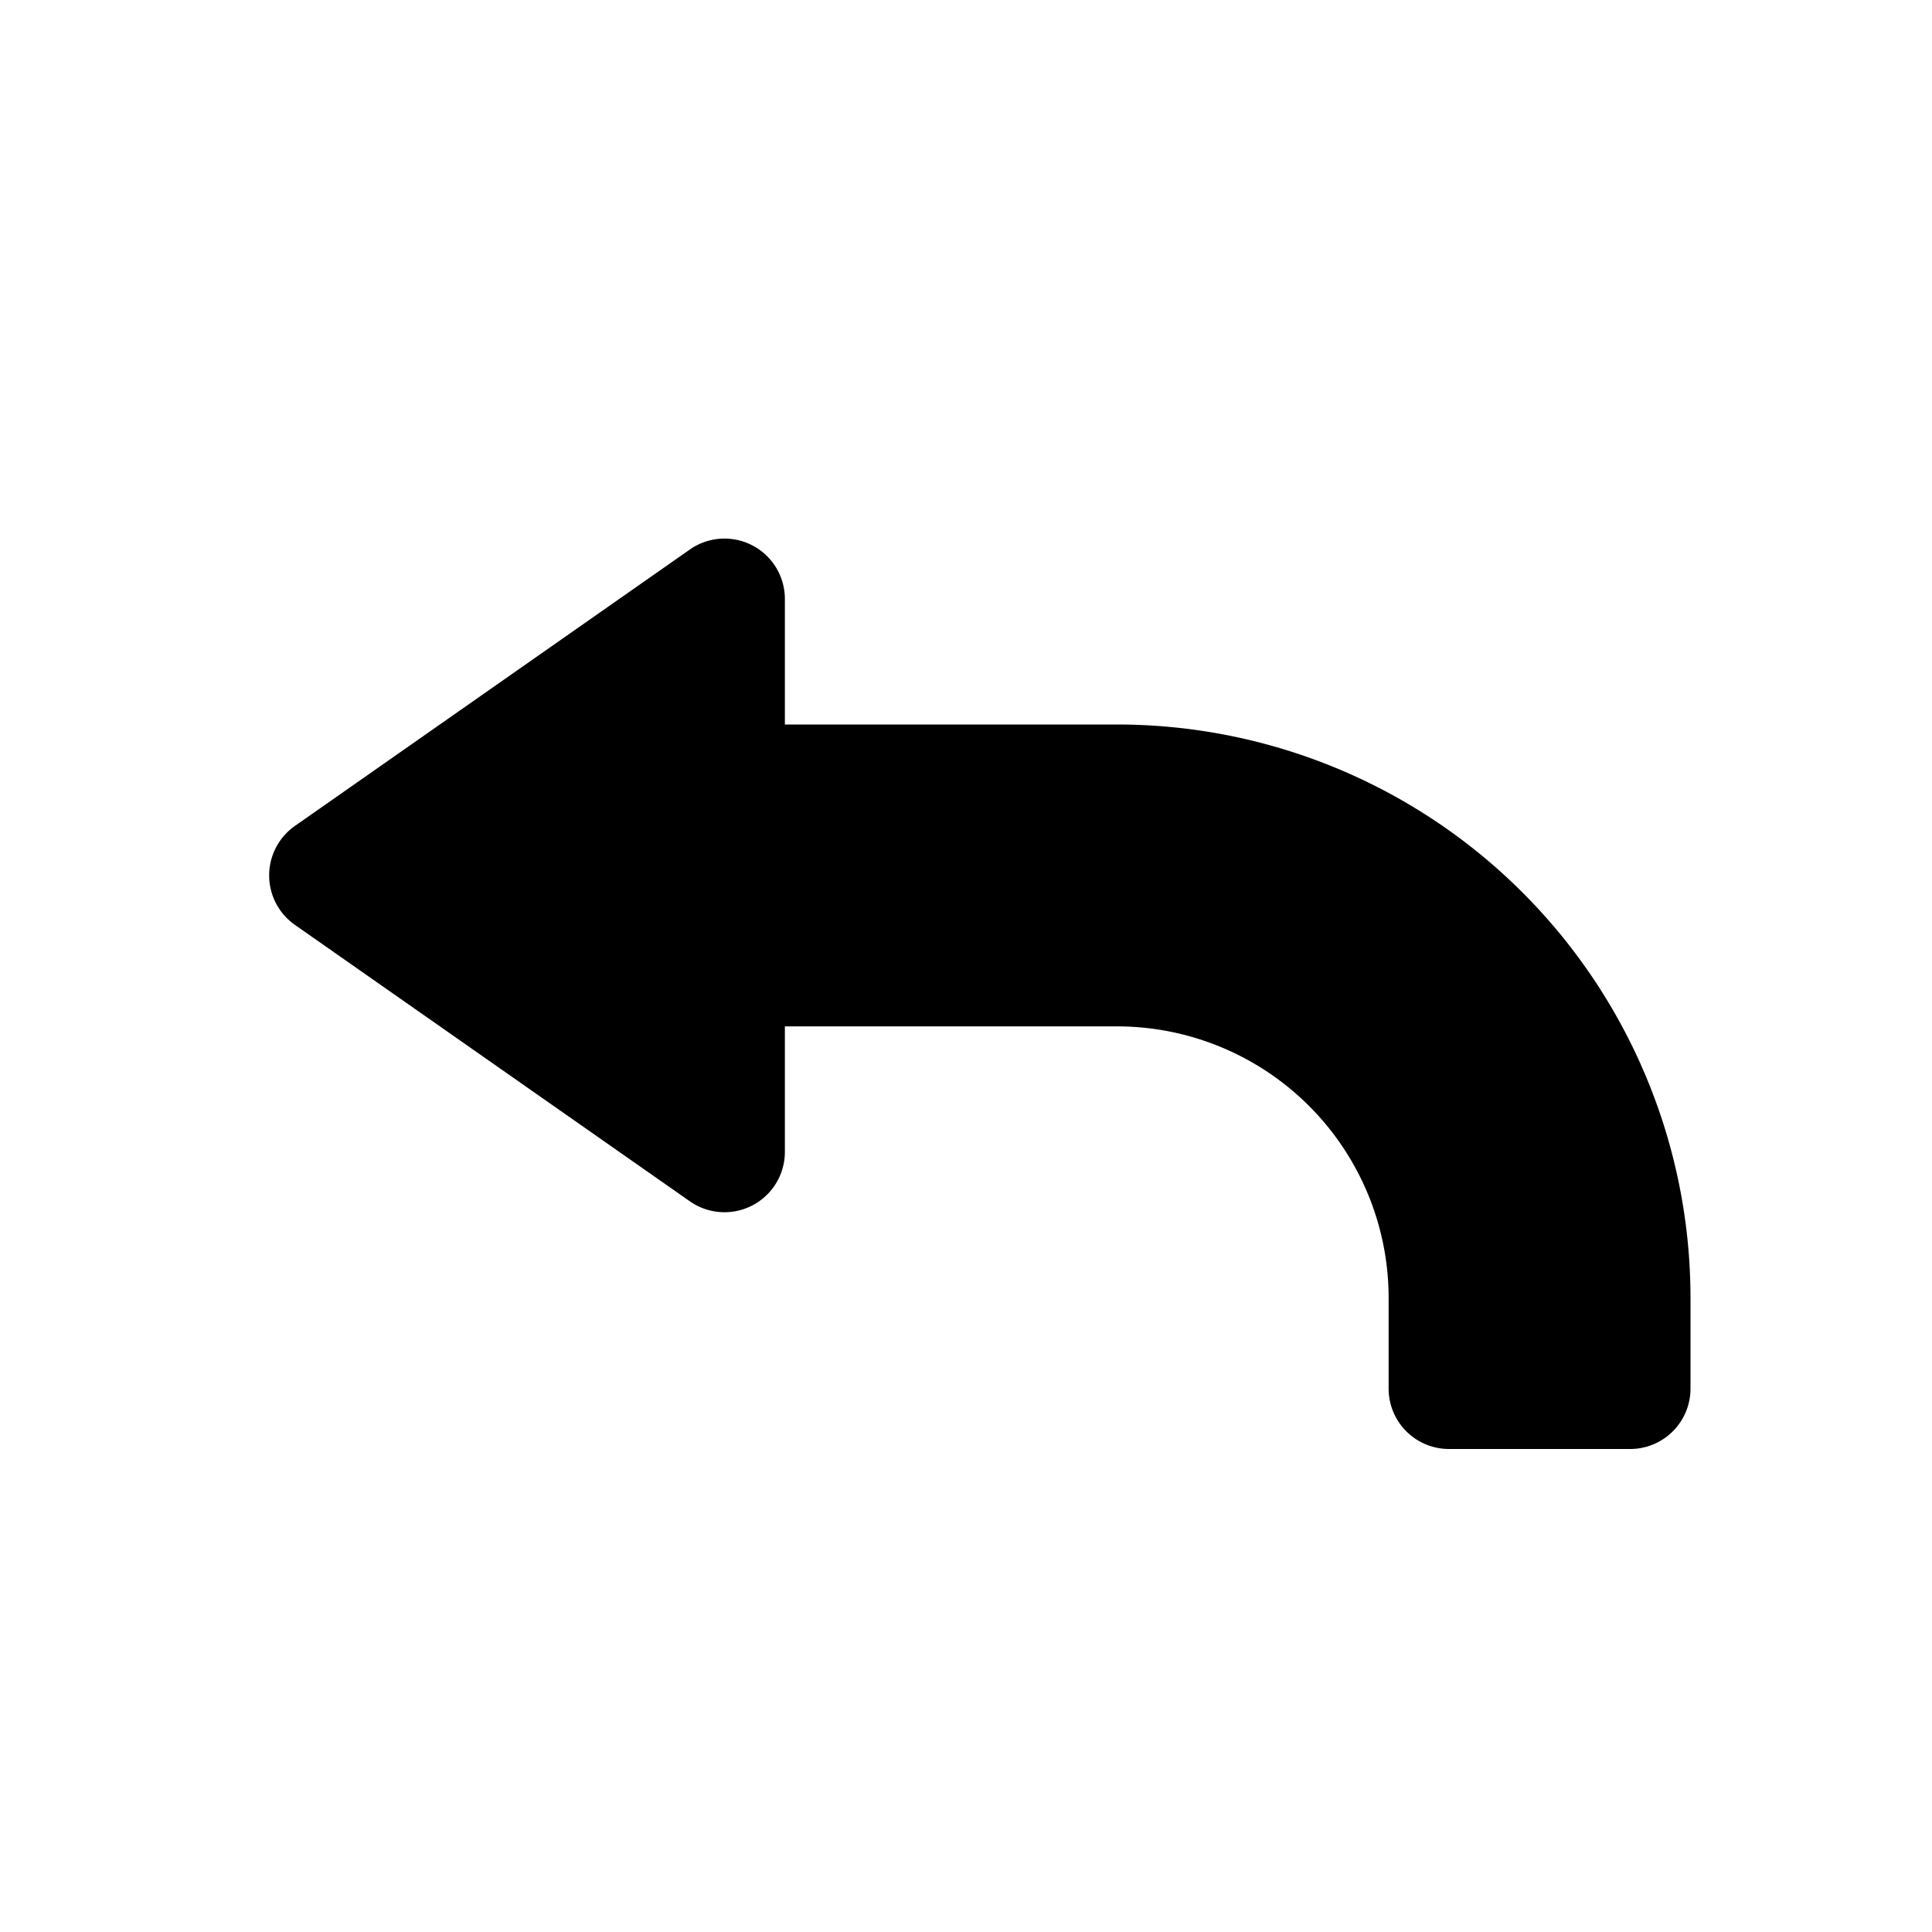<svg id="glyphicons-basic" xmlns="http://www.w3.org/2000/svg" viewBox="0 0 32 32">
  <path id="step-back" d="M28,21.5V23a1,1,0,0,1-1,1H24a1,1,0,0,1-1-1V21.5A4.5,4.5,0,0,0,18.5,17H13v2.079a1.0 1,0,0,1-1.573.819l-6.542-4.579a1,1,0,0,1,0-1.639l6.542-4.579A1,1,0,0,1,13,9.921V12h5.5A9.5,9.5,0,0,1,28,21.5Z"/>
</svg>
